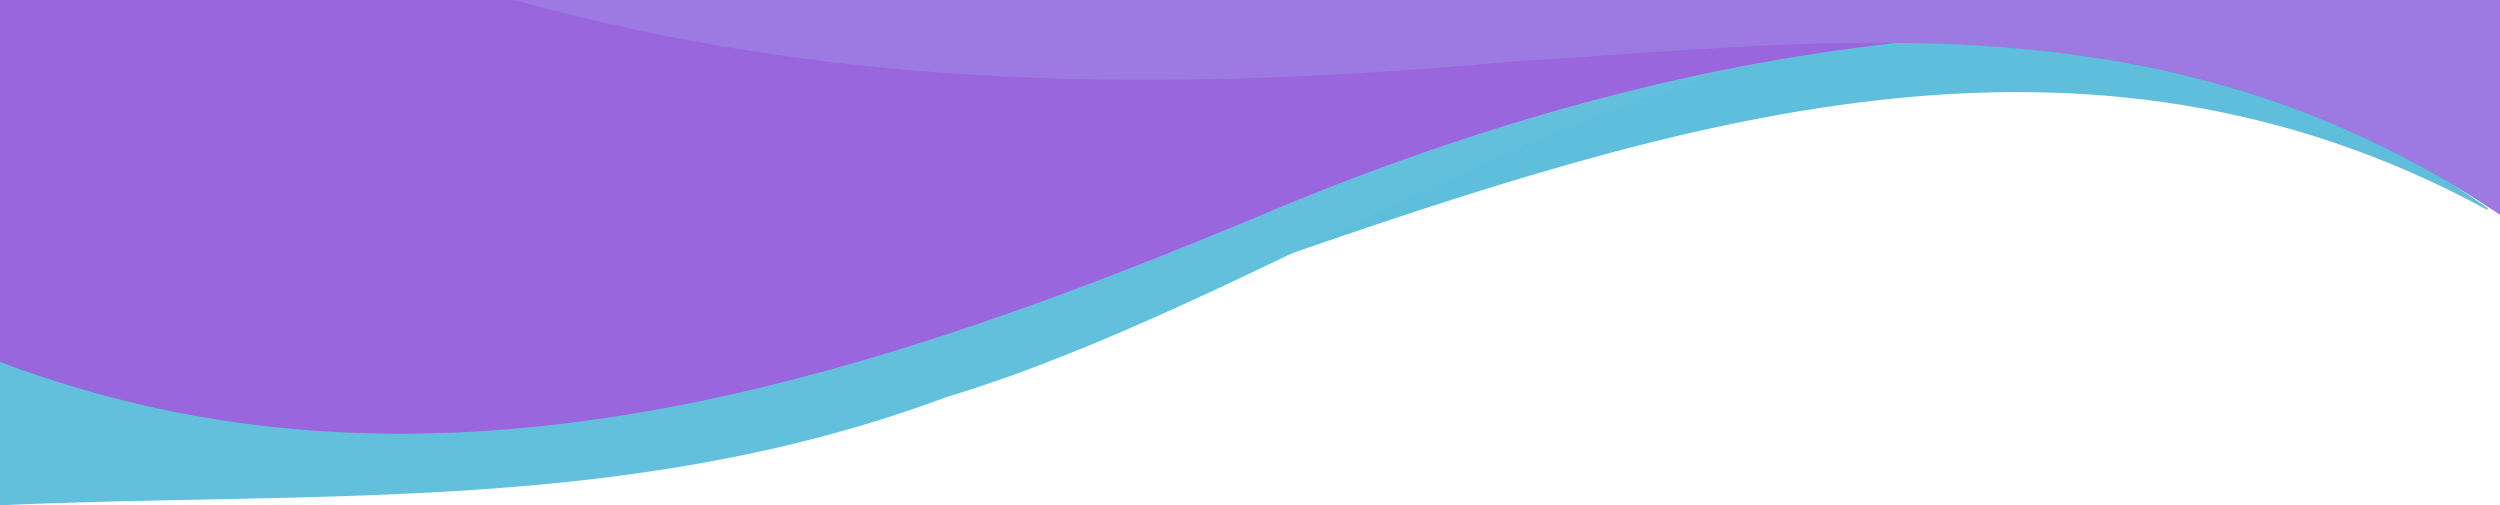 <?xml version="1.0" encoding="utf-8"?>
<!-- Generator: Adobe Illustrator 16.0.3, SVG Export Plug-In . SVG Version: 6.00 Build 0)  -->
<!DOCTYPE svg PUBLIC "-//W3C//DTD SVG 1.1//EN" "http://www.w3.org/Graphics/SVG/1.1/DTD/svg11.dtd">
<svg version="1.1" id="Layer_1" xmlns="http://www.w3.org/2000/svg" xmlns:xlink="http://www.w3.org/1999/xlink" x="0px" y="0px"
	 width="1350.915px" height="273.02px" viewBox="0 0 1350.915 273.02" enable-background="new 0 0 1350.915 273.02"
	 xml:space="preserve">
<rect x="0" y="0" width="1350.915" height="273.02" fill="#333333" stroke="none"/>
<rect fill="#FFFFFF" width="1350.915" height="273.013"/>
<path fill="#5EBEDB" d="M1344.234,112.428c0,0.355,0,0.713,0,1.068C1124.658-5.888,905.053,65.383,685.485,141.138
	C797.109,84.441,908.727,30.348,1020.347,12.4C1128.317,13.869,1236.276,36.741,1344.234,112.428z"/>
<path fill="#62C0DD" d="M1021.807,22.549c-170.294,13.189-340.6,140.749-510.902,192.188C340.606,278.101,170.299,265.331,0,273.02
	c0-43.791,0-87.585,0-131.374C332.95,302.701,665.894,50.902,998.835,22.491C1006.502,22.428,1014.153,22.439,1021.807,22.549z"/>
<path fill="#9A66DD" d="M1350.915,0c0,14.518,0,29.041,0,43.558c-225.15-54.97-450.308-20.837-675.459,75.204
	C450.3,212.511,225.15,280.678,0,195.575C0,130.388,0,65.189,0,0C450.3,0,900.607,0,1350.915,0z"/>
<path fill="#9D79E2" d="M1350.915,0c0,38.697,0,77.384,0,116.082C1172.104-4.216,993.317,22.62,814.527,33.462
	C635.729,49.66,456.929,49.865,278.137,0C635.729,0,993.317,0,1350.915,0z"/>
</svg>
